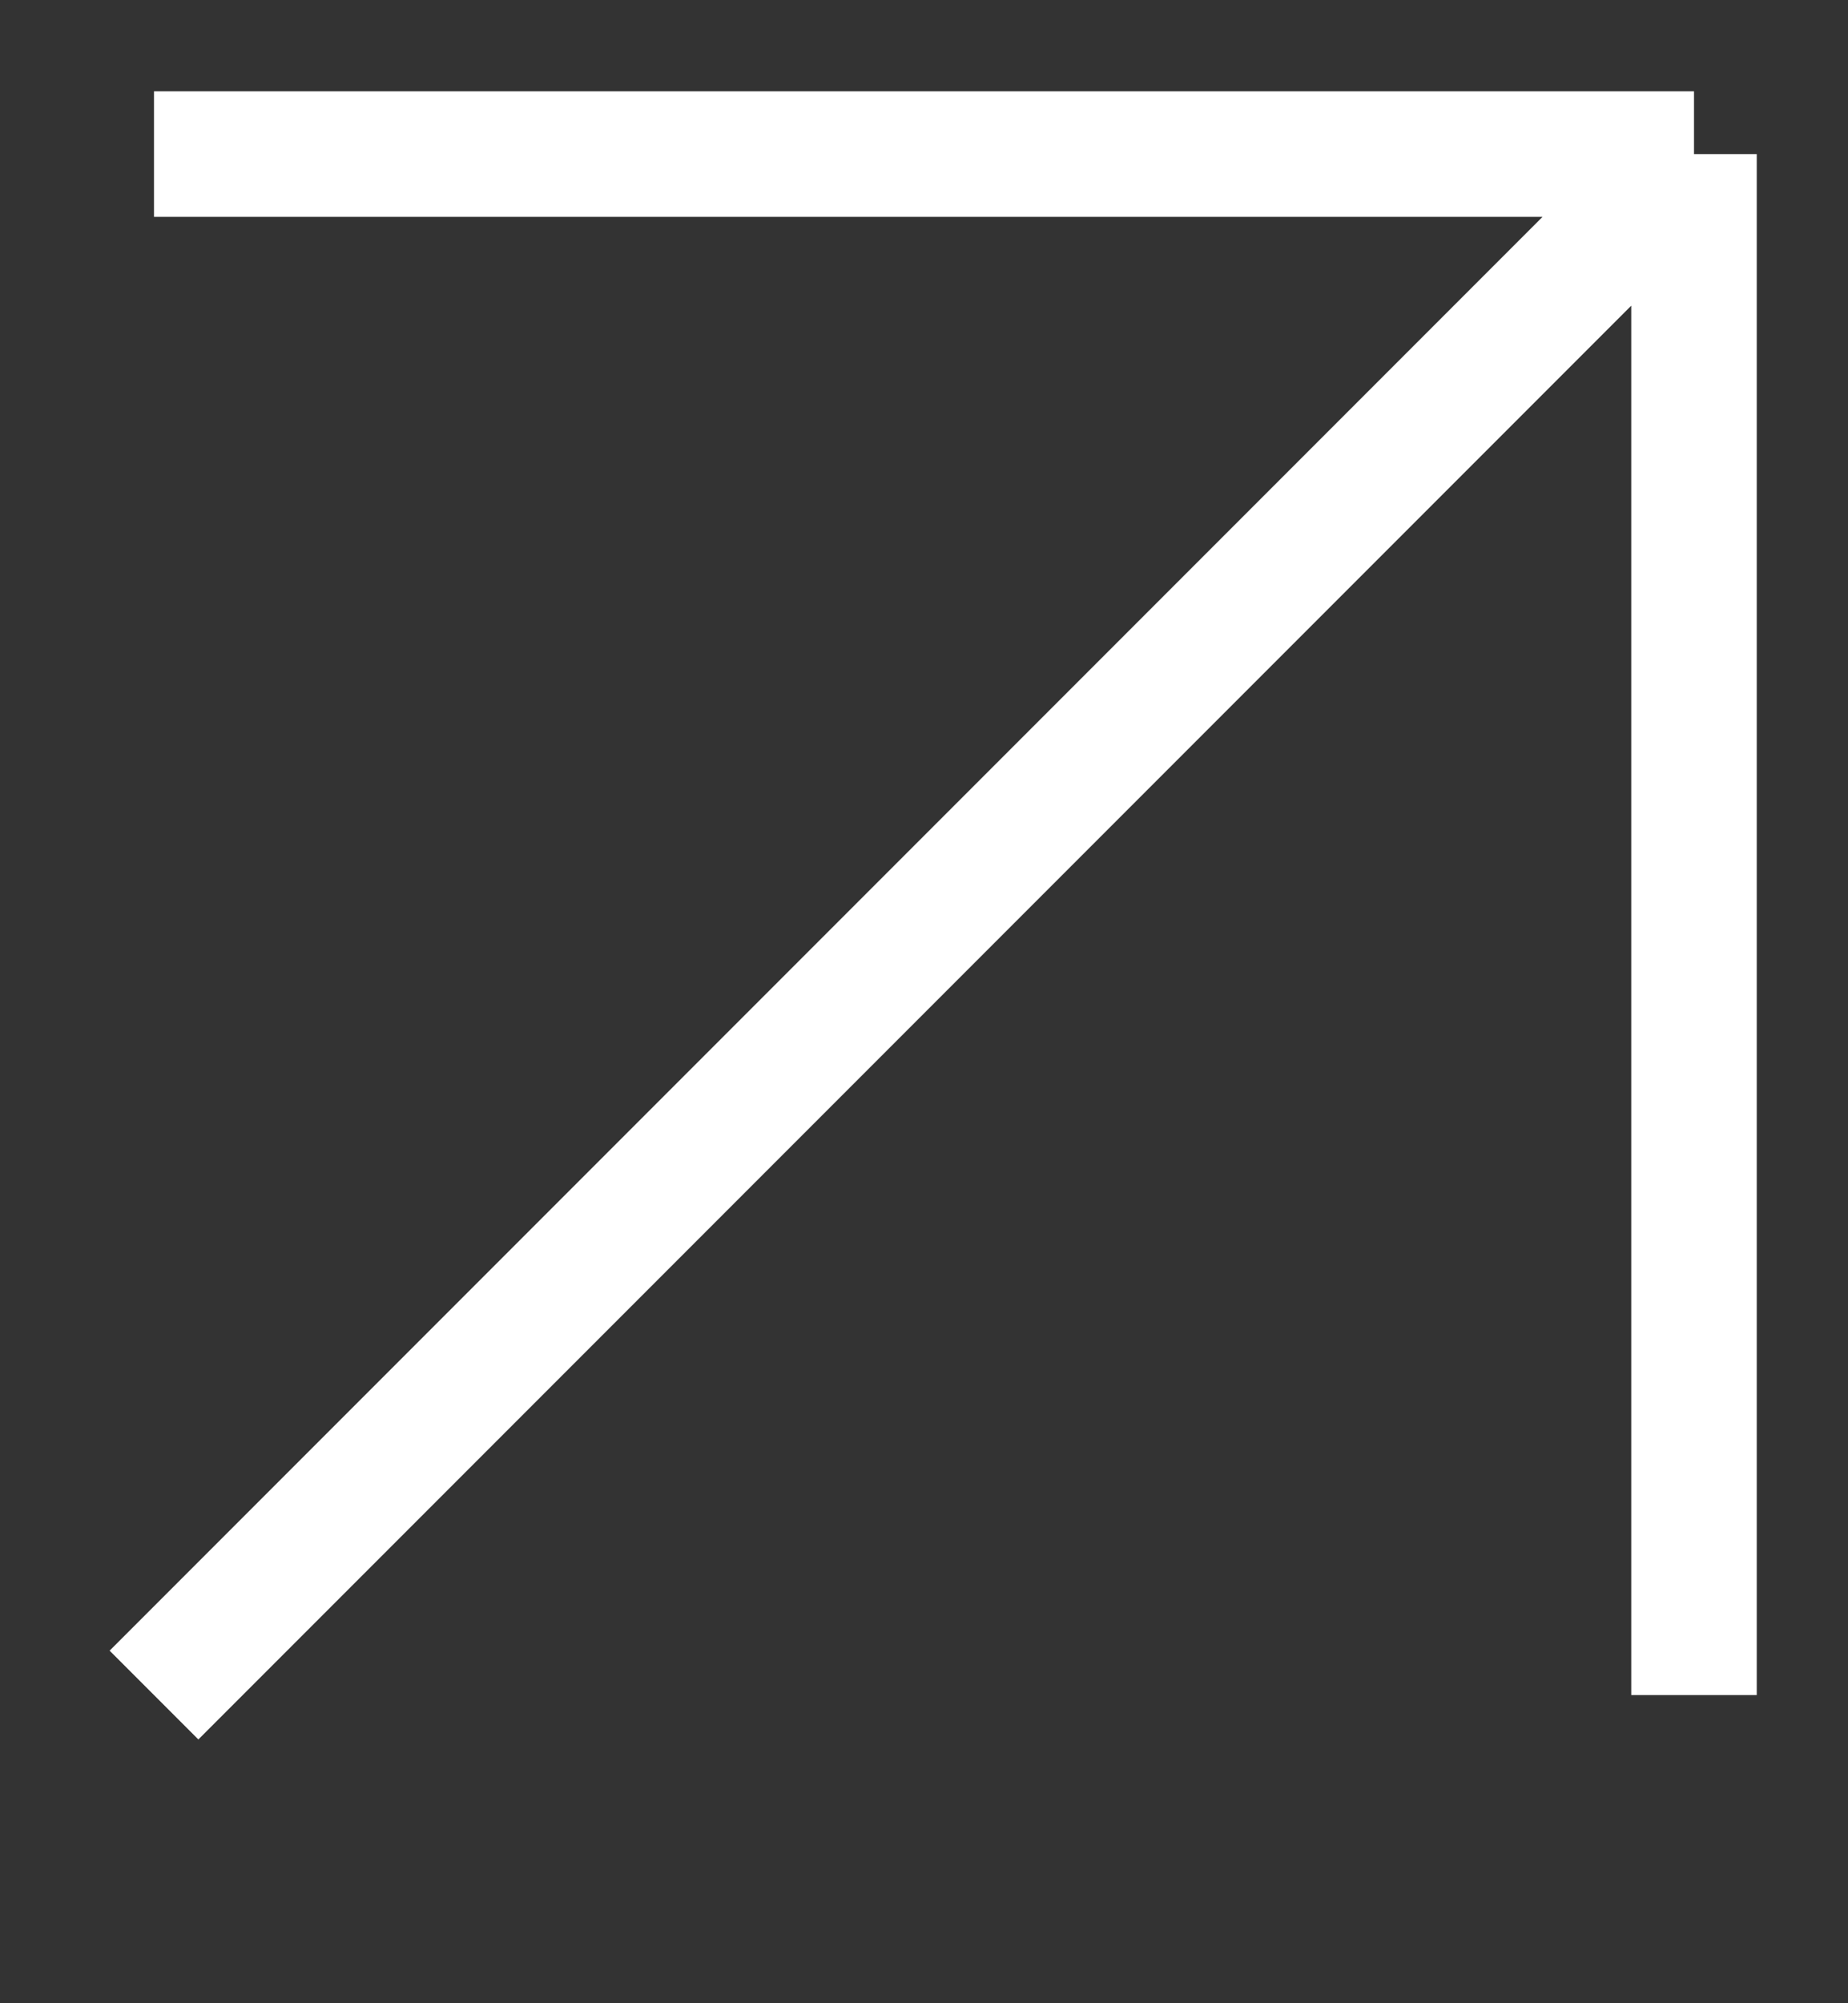 <svg width="12" height="13" viewBox="0 0 12 13" fill="none" xmlns="http://www.w3.org/2000/svg">
<rect x="0" y="0" width="12" height="13" fill="#333333" stroke="none"/>
<path d="M1 11L11 1M11 1H1M11 1V11" stroke="white" stroke-width="0.815"/>
</svg>

